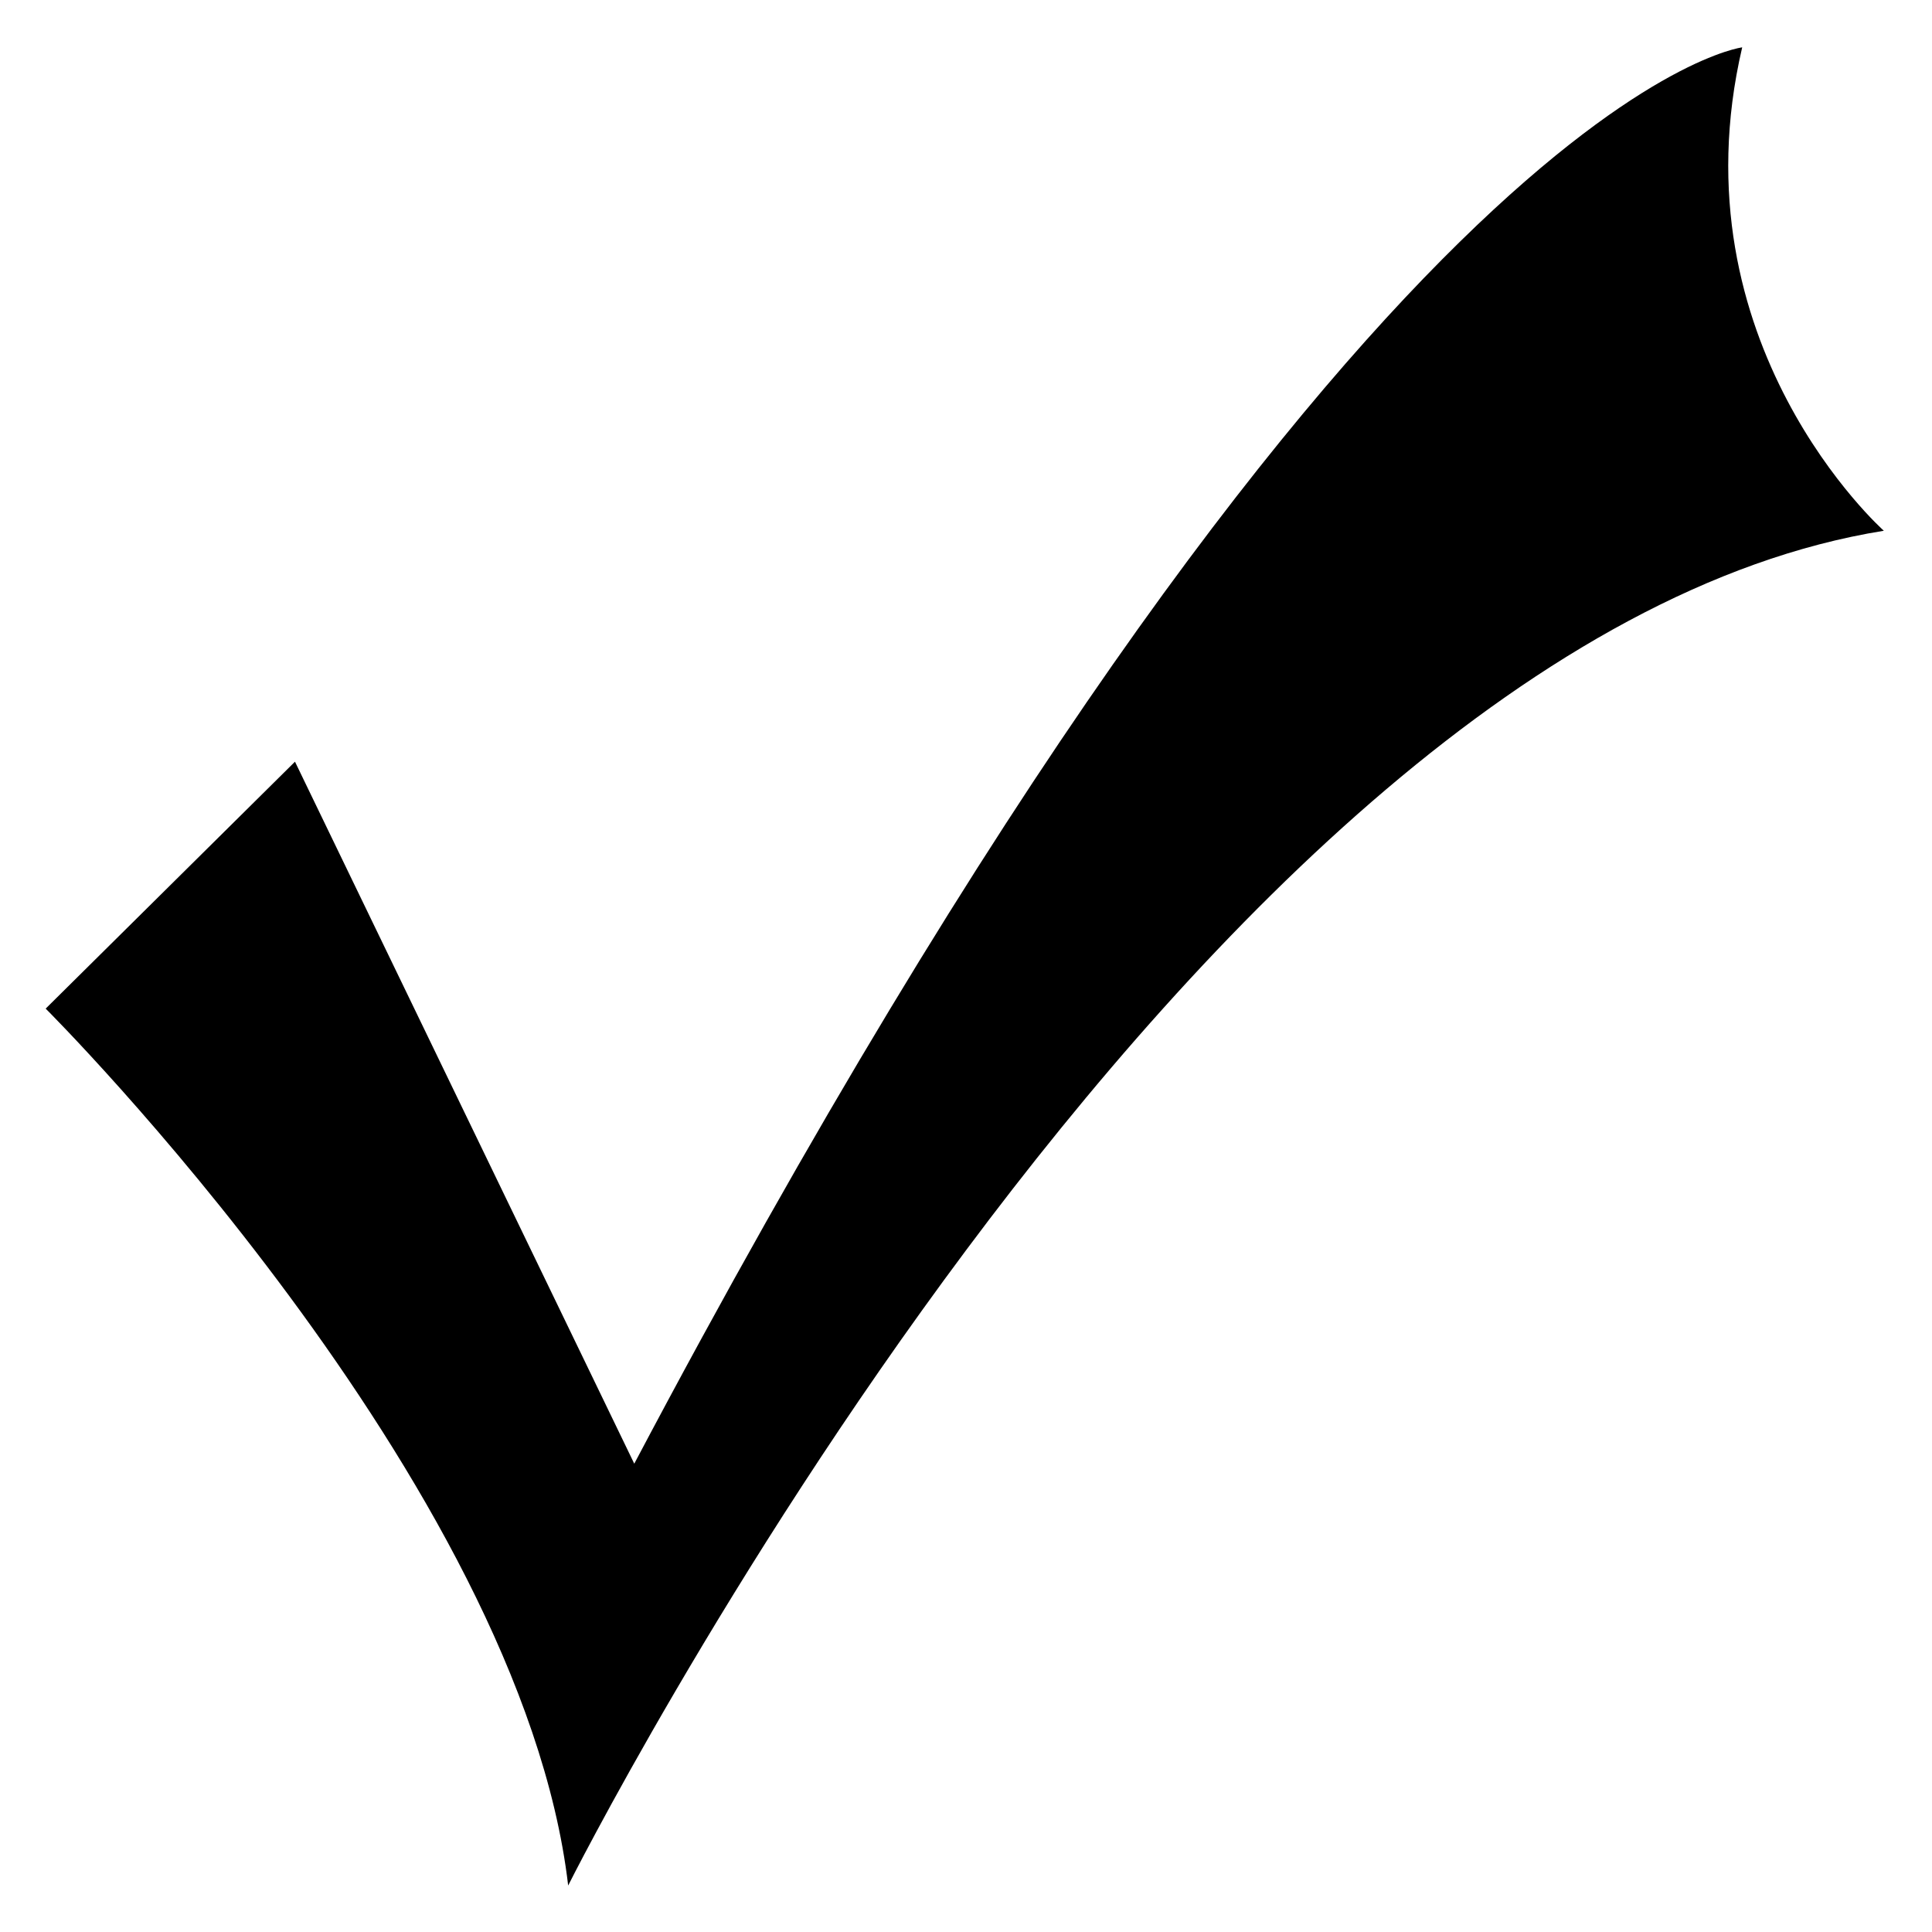 <?xml version="1.0" encoding="iso-8859-1"?>
<!-- Generator: Adobe Illustrator 22.0.1, SVG Export Plug-In . SVG Version: 6.00 Build 0)  -->
<svg version="1.1" id="&#x56FE;&#x5C42;_1" xmlns="http://www.w3.org/2000/svg" xmlns:xlink="http://www.w3.org/1999/xlink" x="0px"
	 y="0px" viewBox="0 0 700 700" style="enable-background:new 0 0 700 700;" xml:space="preserve">
<g>
	<path d="M16.549,365.442c0,0,172.202,171.694,189.308,317.718c0,0,225.801-450.546,476.692-490.857
		c0,0-76.408-67.869-51.32-175.143c0,0-139.13,16.923-401.424,513.161L106.877,275.976L16.549,365.442z M16.549,365.442"/>
</g>
</svg>
